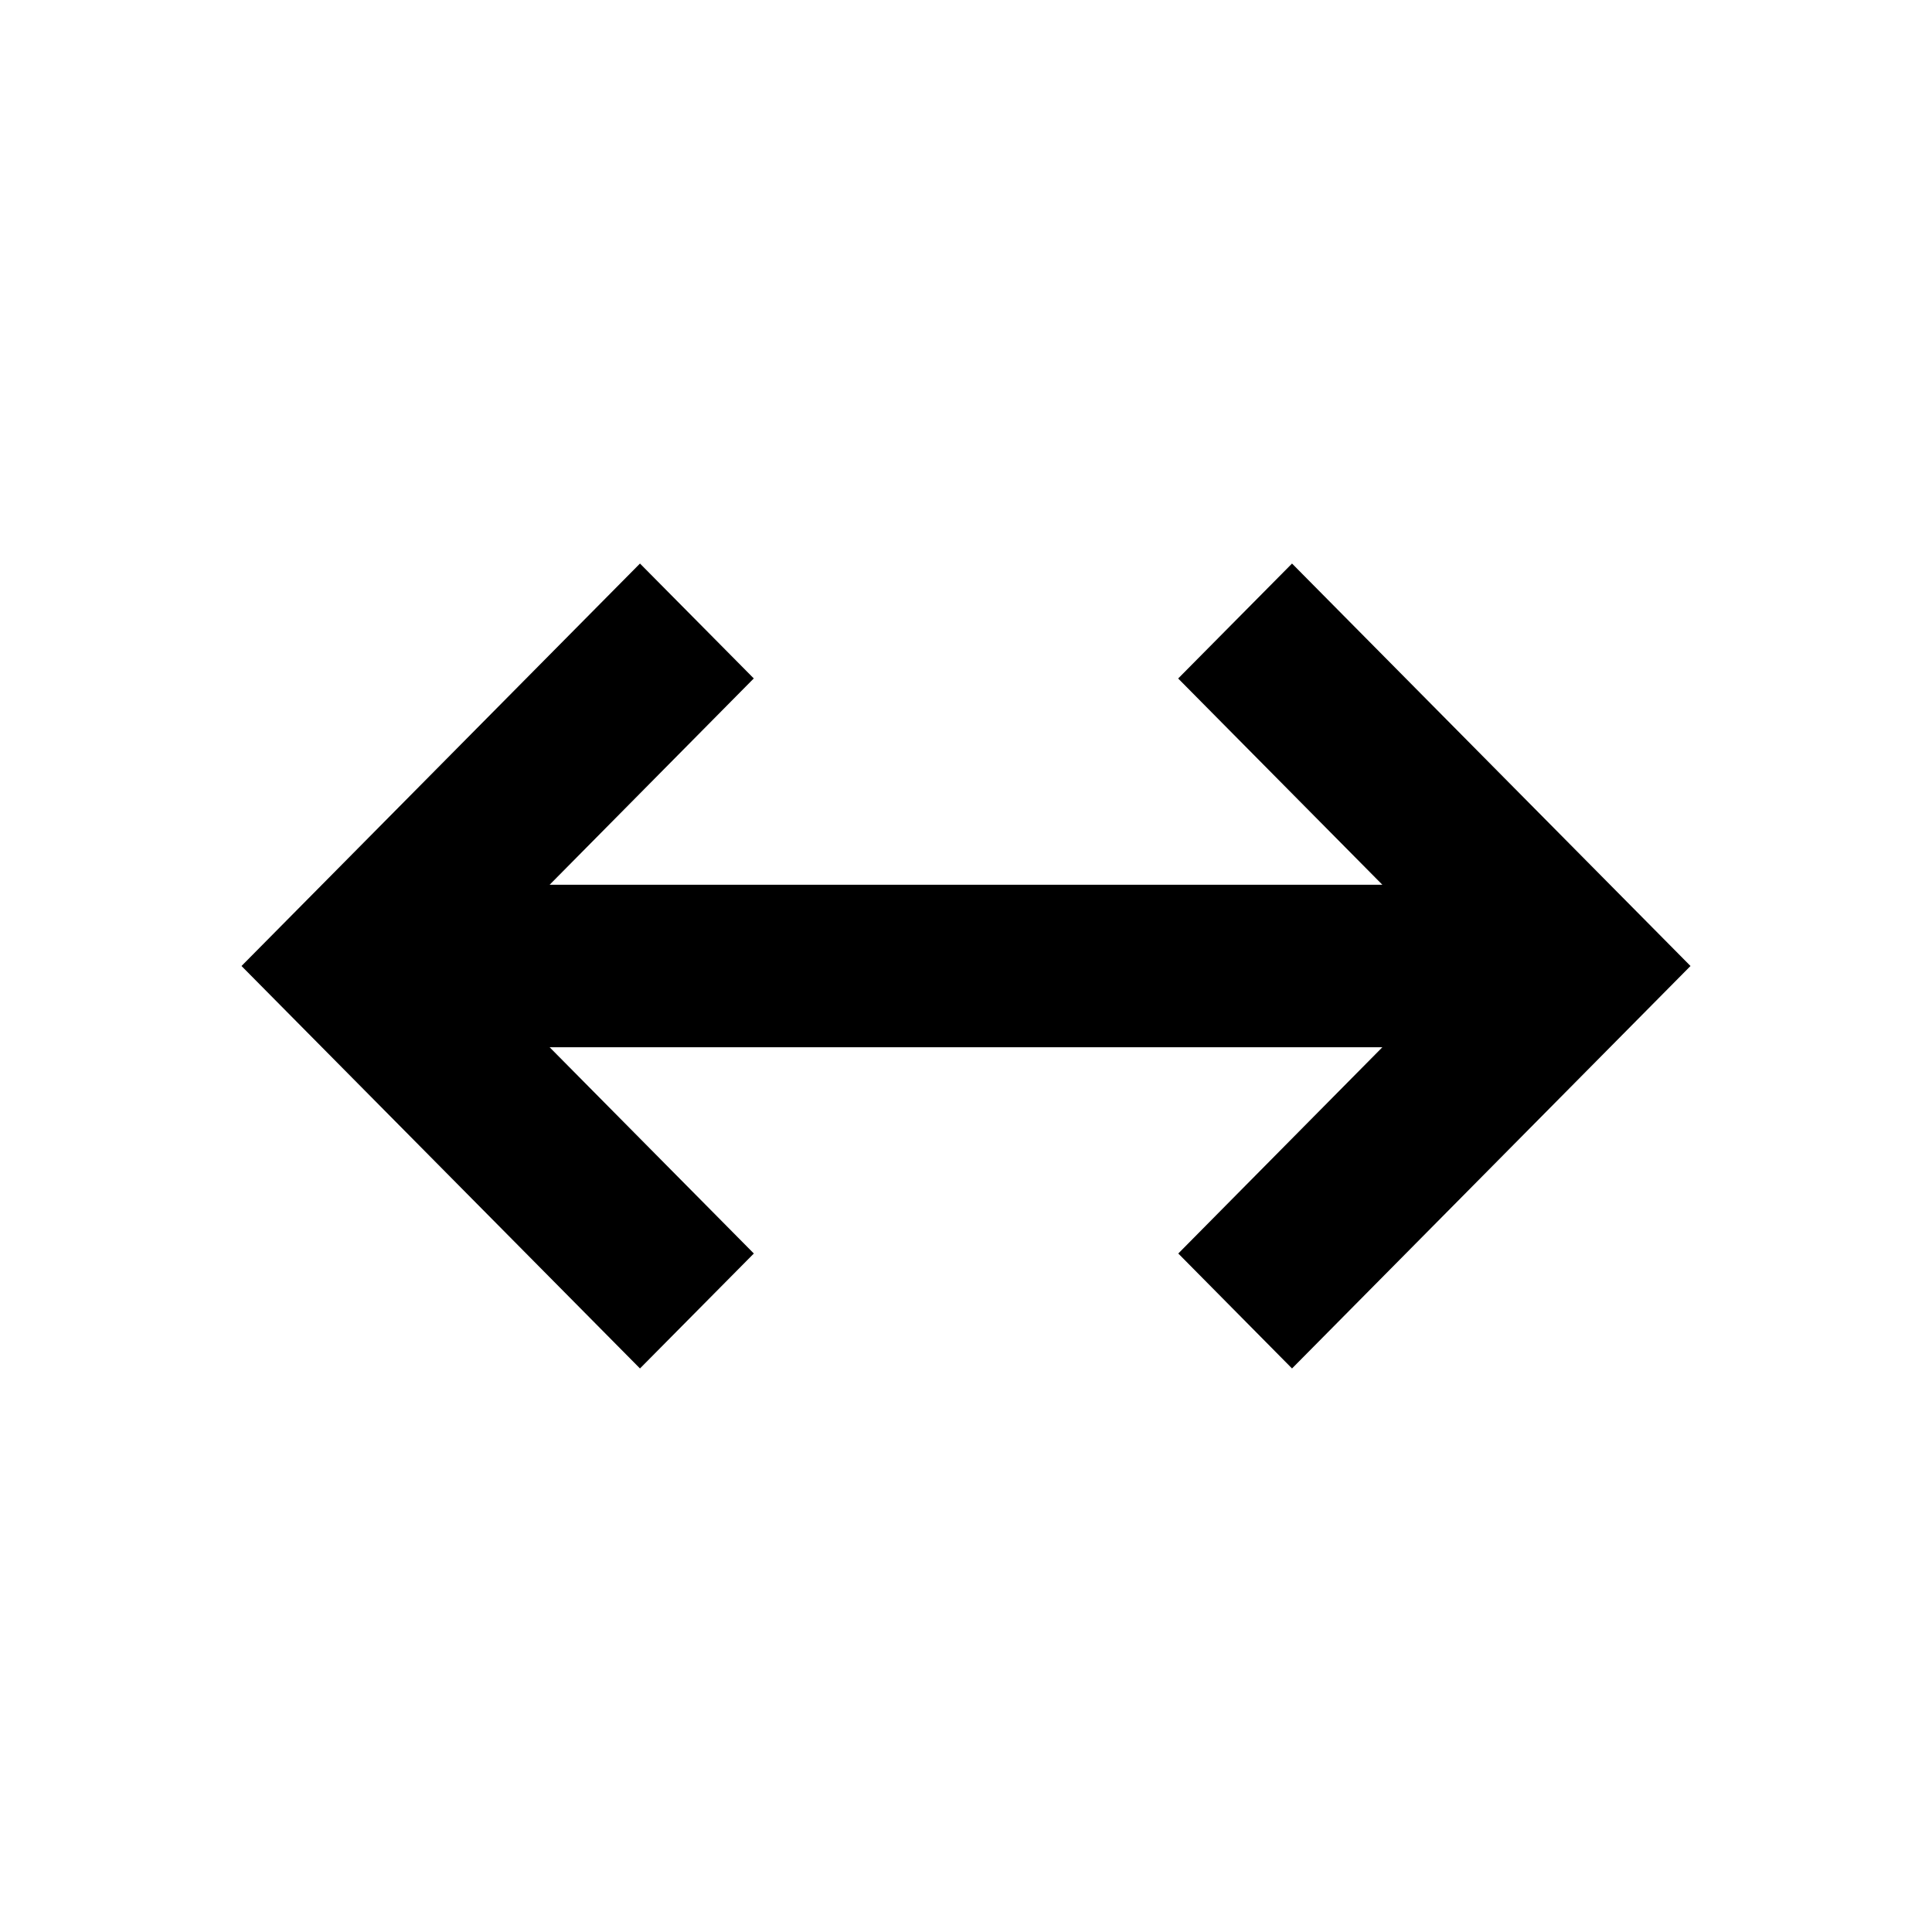 <svg width="16" height="16" viewBox="0 0 16 16" fill="none" xmlns="http://www.w3.org/2000/svg"><path fill-rule="evenodd" clip-rule="evenodd" d="M6.243 5.619 5.3 4.667 2 8l3.3 3.333.943-.952-1.691-1.708h6.896l-1.69 1.708.942.952L14 8l-3.3-3.333-.943.952 1.691 1.708H4.552l1.69-1.708Z" fill="currentColor"/></svg>